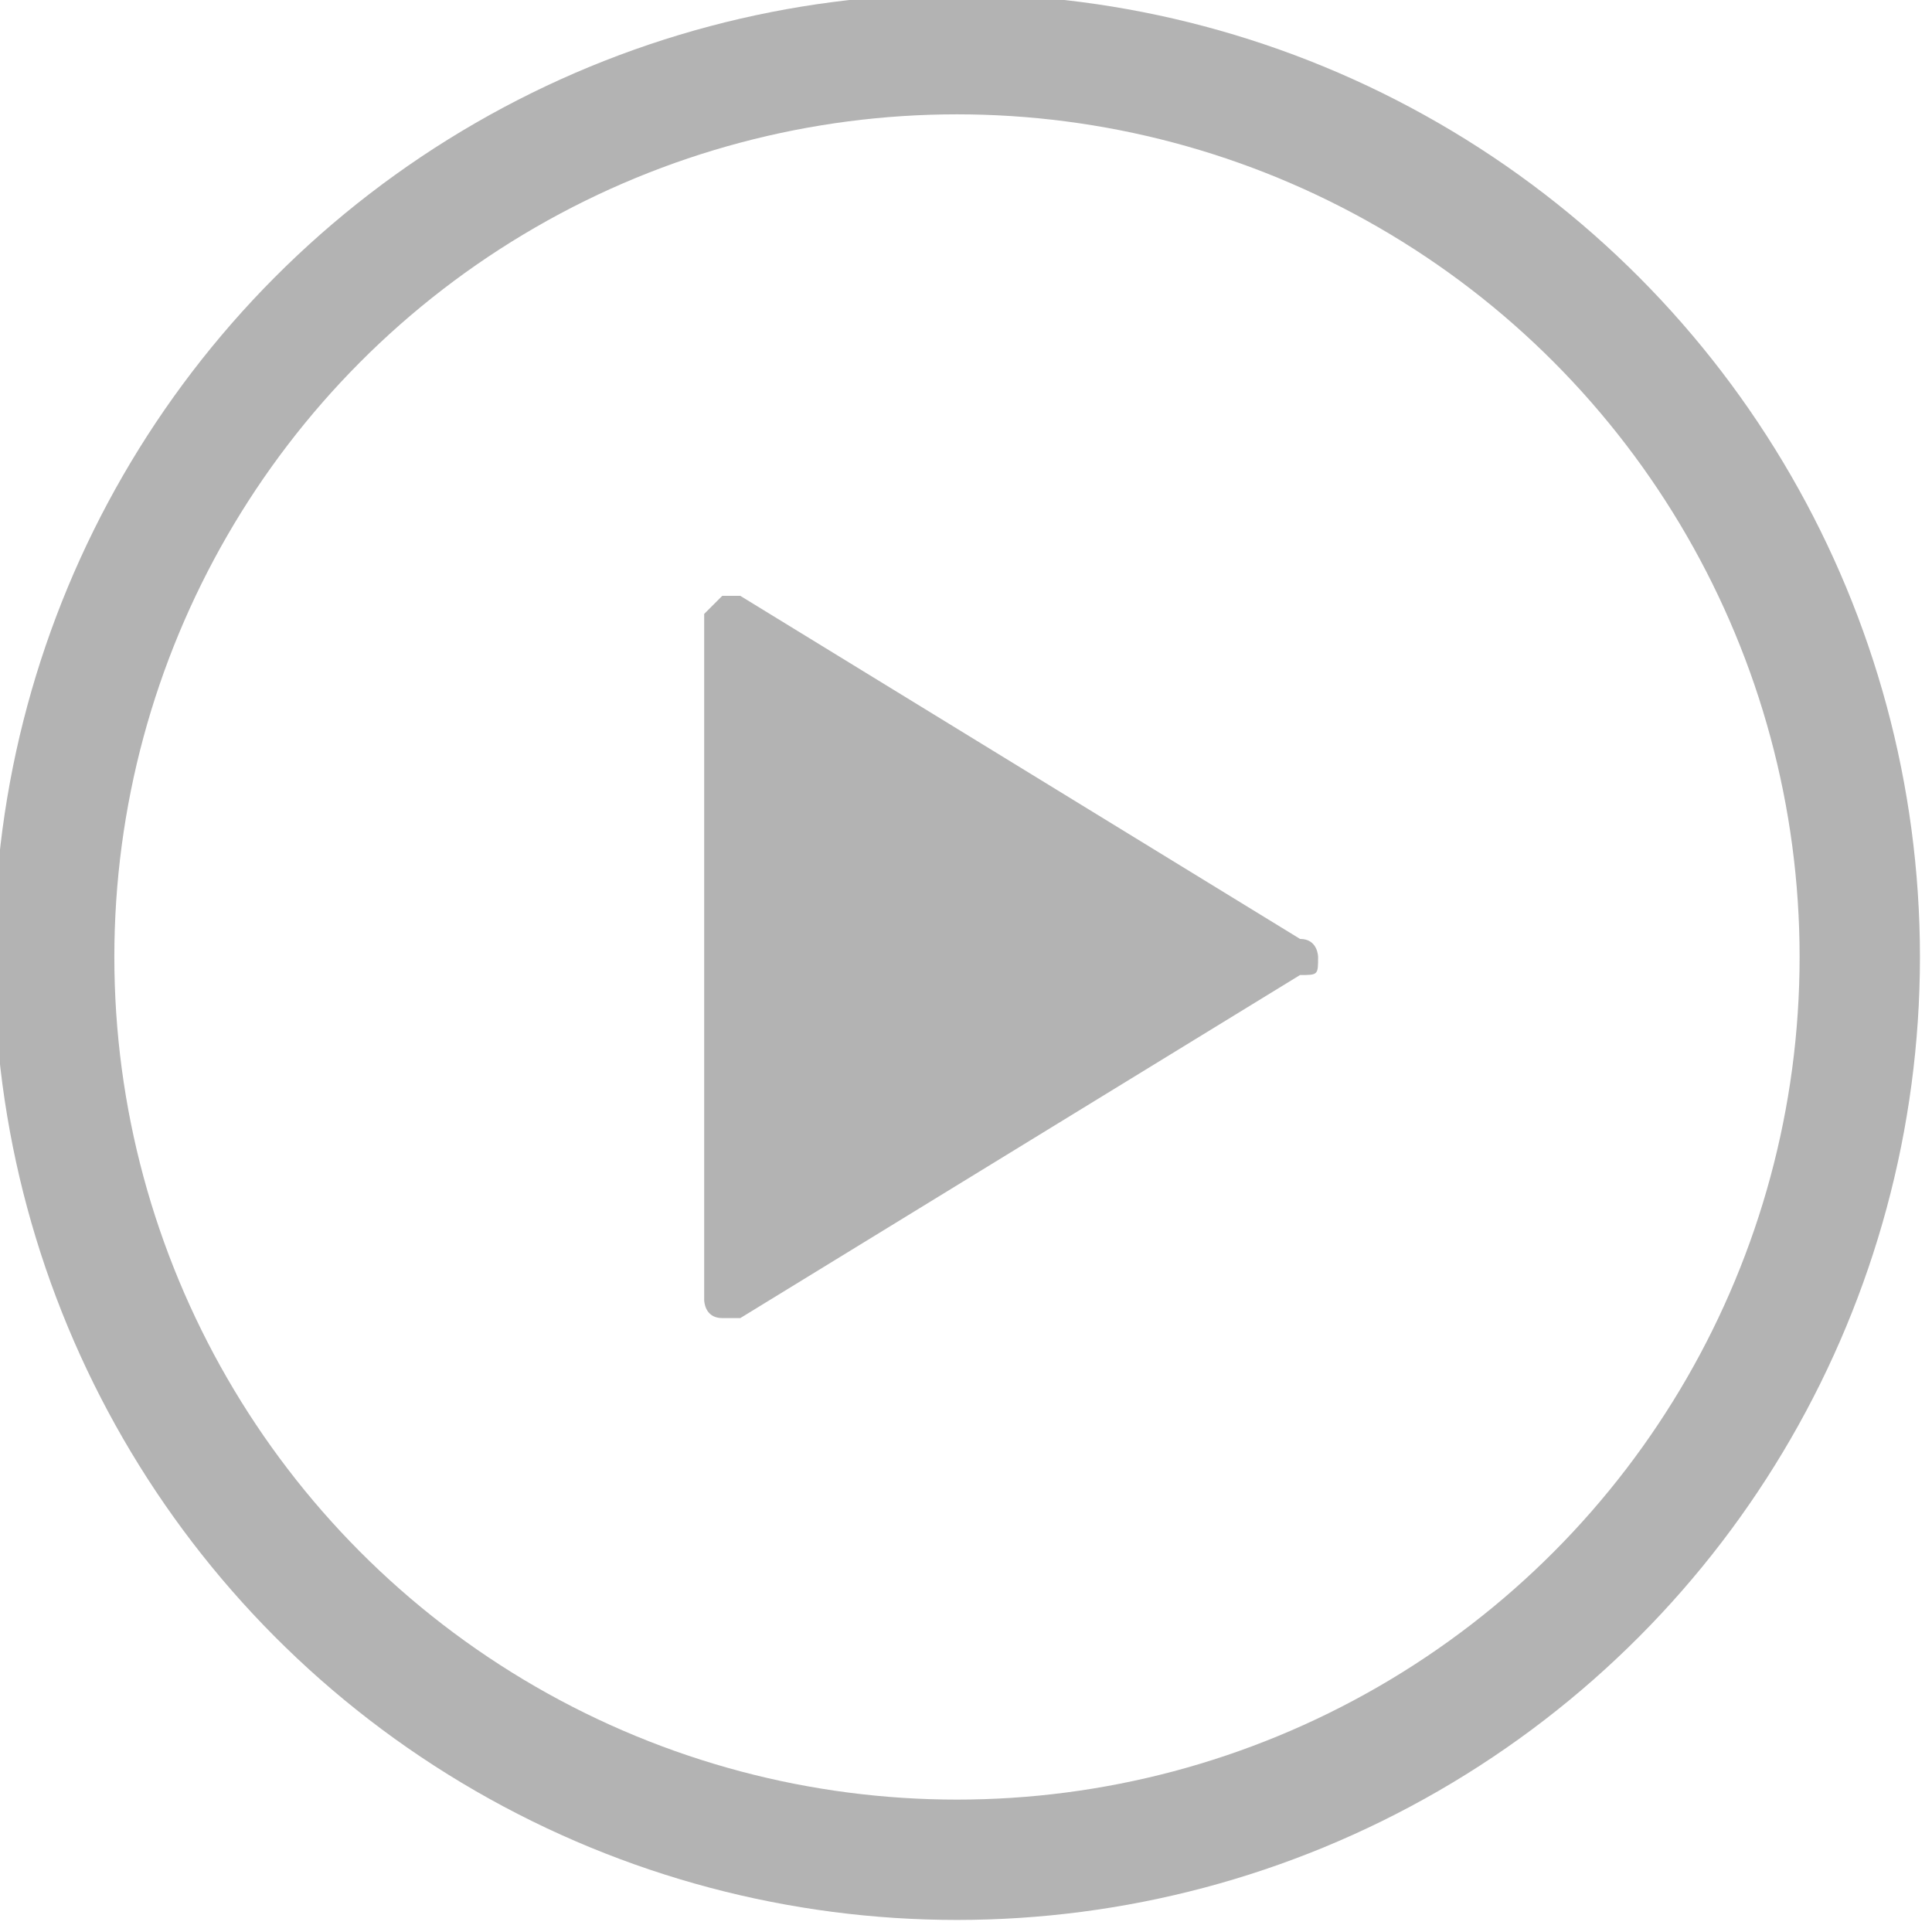 <?xml version="1.0" encoding="UTF-8"?>
<!DOCTYPE svg PUBLIC "-//W3C//DTD SVG 1.1//EN" "http://www.w3.org/Graphics/SVG/1.1/DTD/svg11.dtd">
<!-- Creator: CorelDRAW X7 -->
<svg xmlns="http://www.w3.org/2000/svg" xml:space="preserve" width="0.107in" height="0.107in" version="1.1" style="shape-rendering:geometricPrecision; text-rendering:geometricPrecision; image-rendering:optimizeQuality; fill-rule:evenodd; clip-rule:evenodd"
viewBox="0 0 107 107"
 xmlns:xlink="http://www.w3.org/1999/xlink">
 <defs>
  <style type="text/css">
   <![CDATA[
    .str0 {stroke:#B3B3B3;stroke-width:6.665}
    .fil0 {fill:none}
    .fil1 {fill:#B3B3B3}
   ]]>
  </style>
 </defs>
 <g id="Layer_x0020_1">
  <g id="_2118474875696">
   <circle class="fil0 str0" cx="53" cy="53" r="50"/>
   <path class="fil1" d="M39 34l0 38c0,0 0,1 1,1 0,0 1,0 1,0l31 -19c1,0 1,0 1,-1 0,0 0,-1 -1,-1l-31 -19c0,0 -1,0 -1,0 -1,1 -1,1 -1,1z"/>
  </g>
 </g>
</svg>
